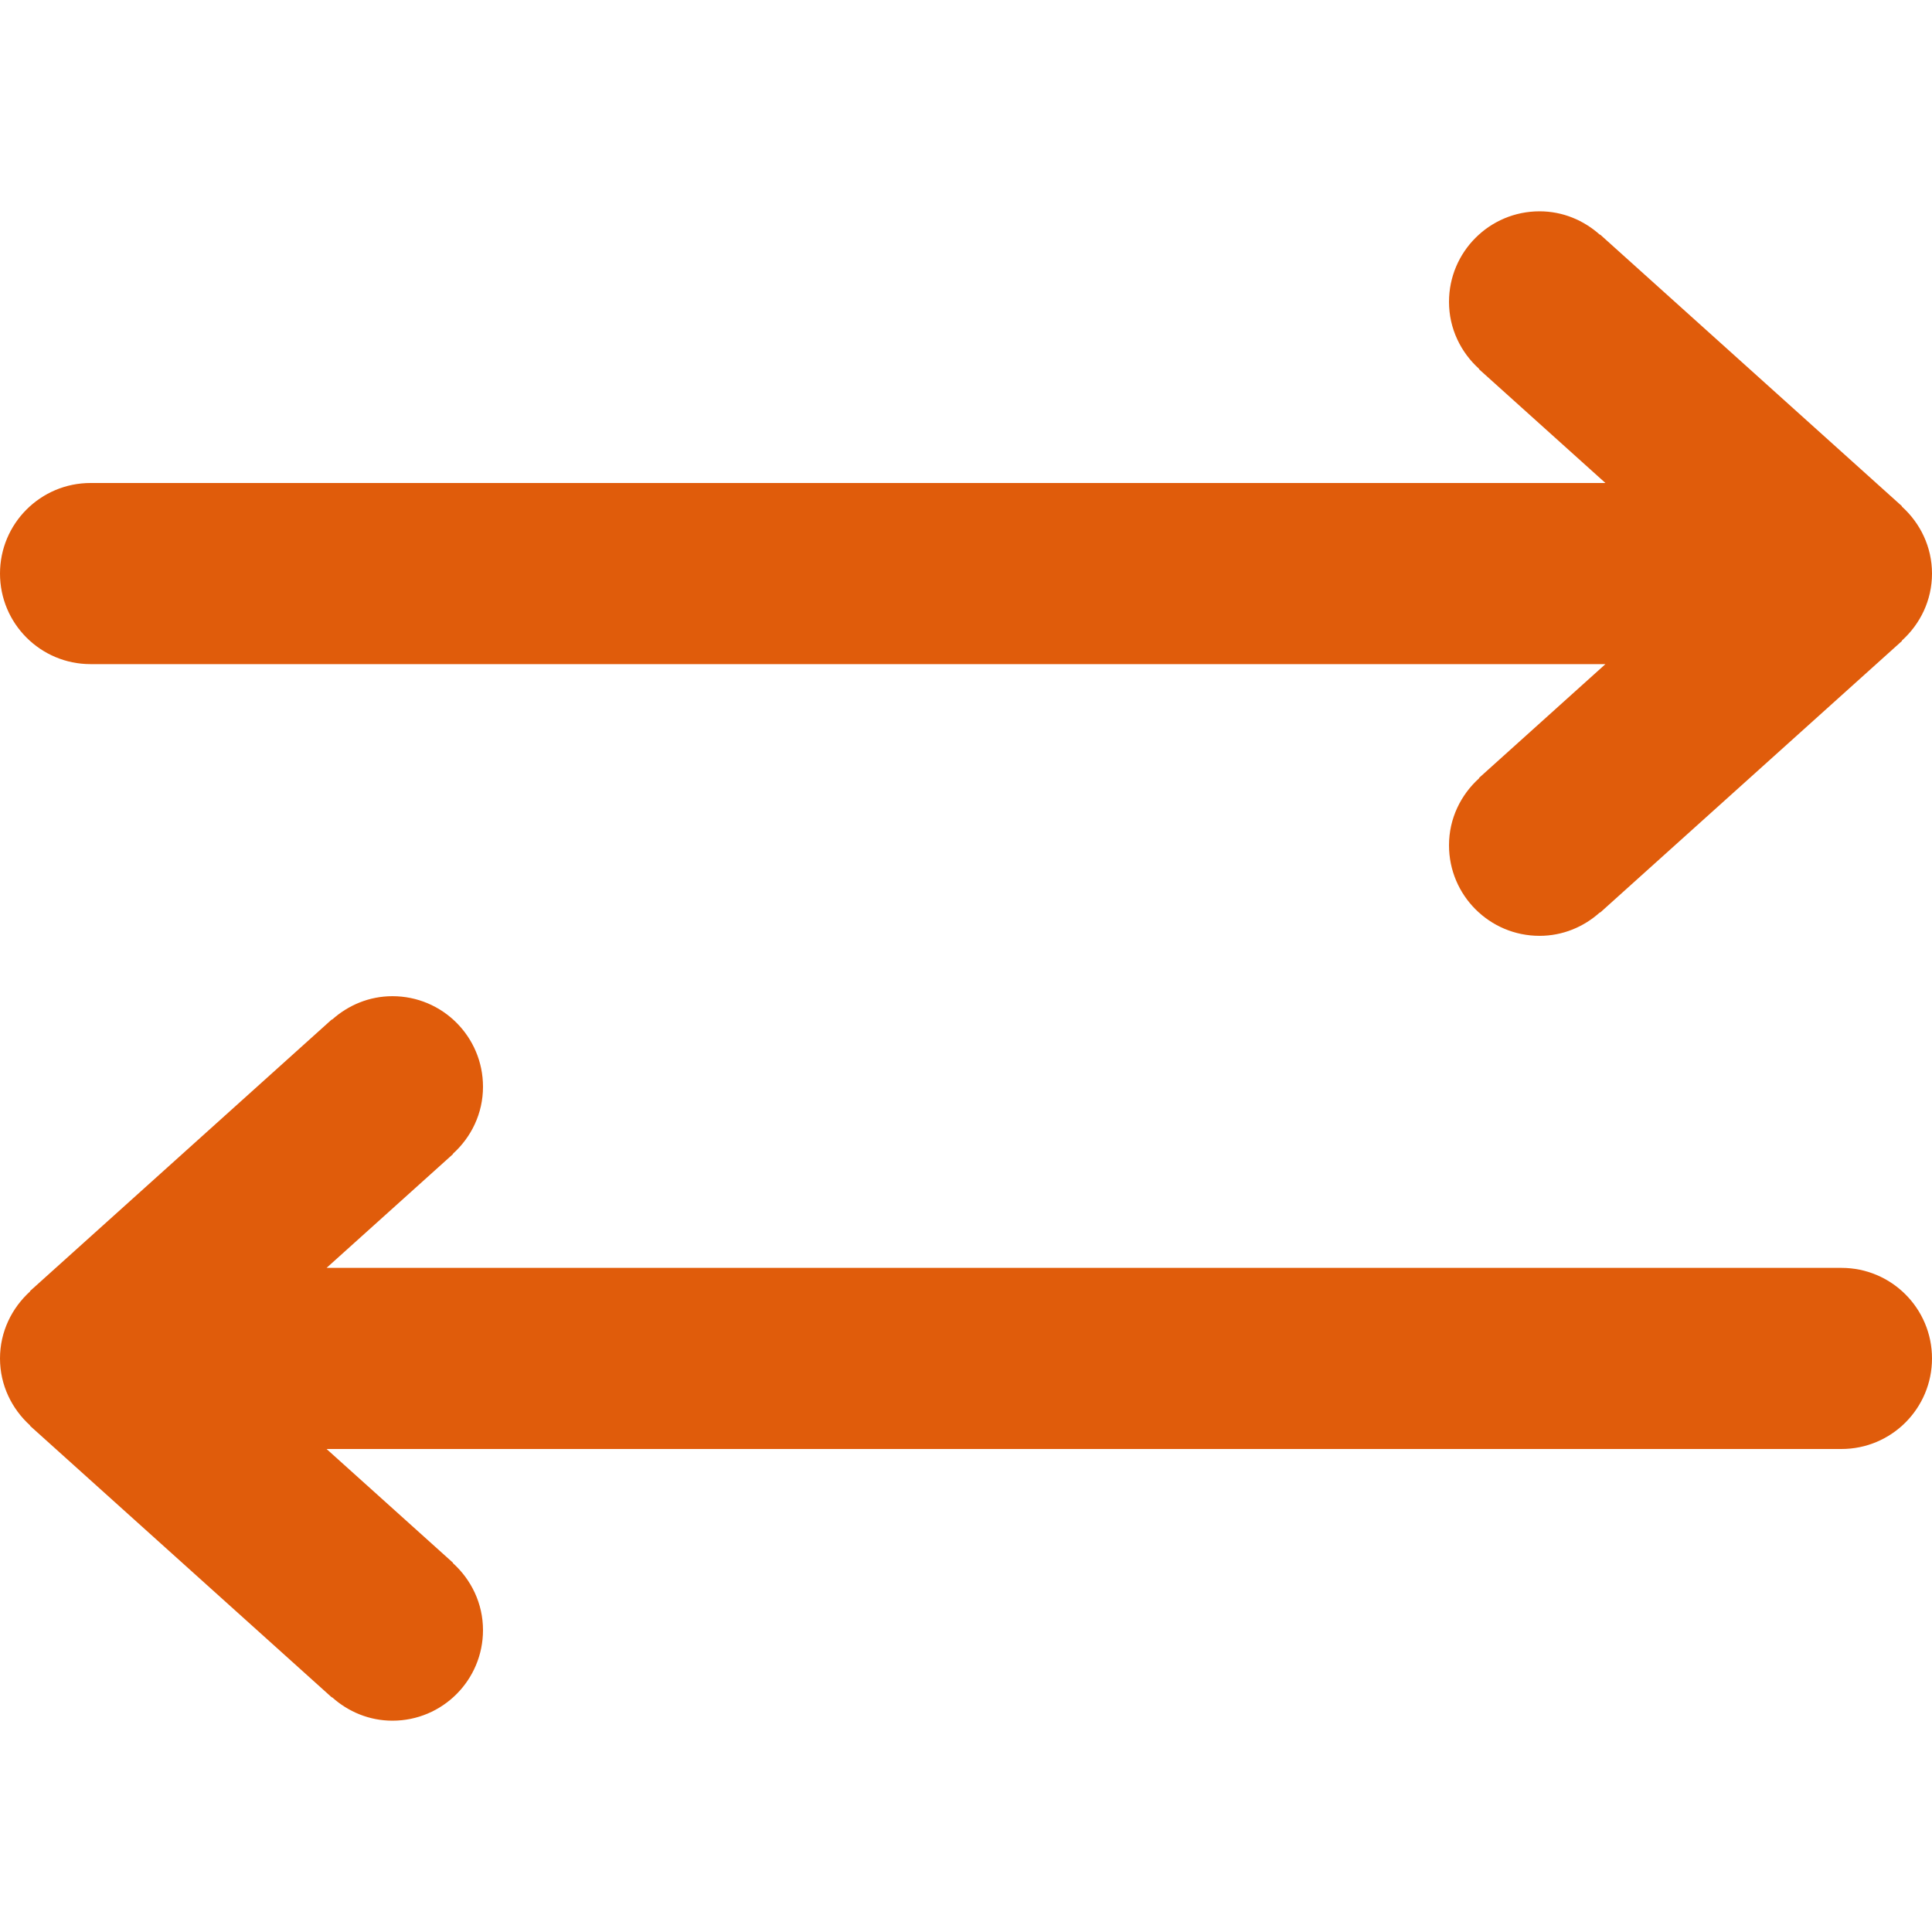 <svg height='300px' width='300px'  fill="#e05c0b" xmlns="http://www.w3.org/2000/svg" xmlns:xlink="http://www.w3.org/1999/xlink" version="1.1" x="0px" y="0px" viewBox="0 0 64 64" enable-background="new 0 0 64 64" xml:space="preserve"><g enable-background="new    "><g><g><path d="M3,22h32l0,0h18.182l-4.188,3.77L49,25.779c-0.609,0.549-1,1.336-1,2.222c0,1.657,1.343,3,3,3     c0.771,0,1.468-0.299,2-0.778l0.007,0.008l10-9L63,21.222c0.609-0.549,1-1.337,1-2.222s-0.391-1.673-1-2.222l0.007-0.008l-10-9     L53,7.778C52.468,7.3,51.771,7,51,7c-1.657,0-3,1.343-3,3c0,0.885,0.391,1.673,1,2.222l-0.007,0.008L53.182,16H39l0,0H26l0,0     H10.818l0,0H3c-1.657,0-3,1.343-3,3S1.343,22,3,22z M61,42h-7.818l0,0H38l0,0H25l0,0H10.818l4.189-3.77L15,38.223     c0.61-0.55,1-1.337,1-2.223c0-1.657-1.343-3-3-3c-0.772,0-1.468,0.3-2,0.777l-0.007-0.008l-10,9L1,42.777     C0.391,43.328,0,44.115,0,45s0.391,1.672,1,2.223L0.993,47.23l10,9L11,56.223C11.532,56.701,12.229,57,13,57c1.657,0,3-1.343,3-3     c0-0.885-0.391-1.673-1-2.223l0.007-0.008L10.818,48H35l0,0h26c1.657,0,3-1.343,3-3S62.657,42,61,42z"></path></g></g></g></svg>